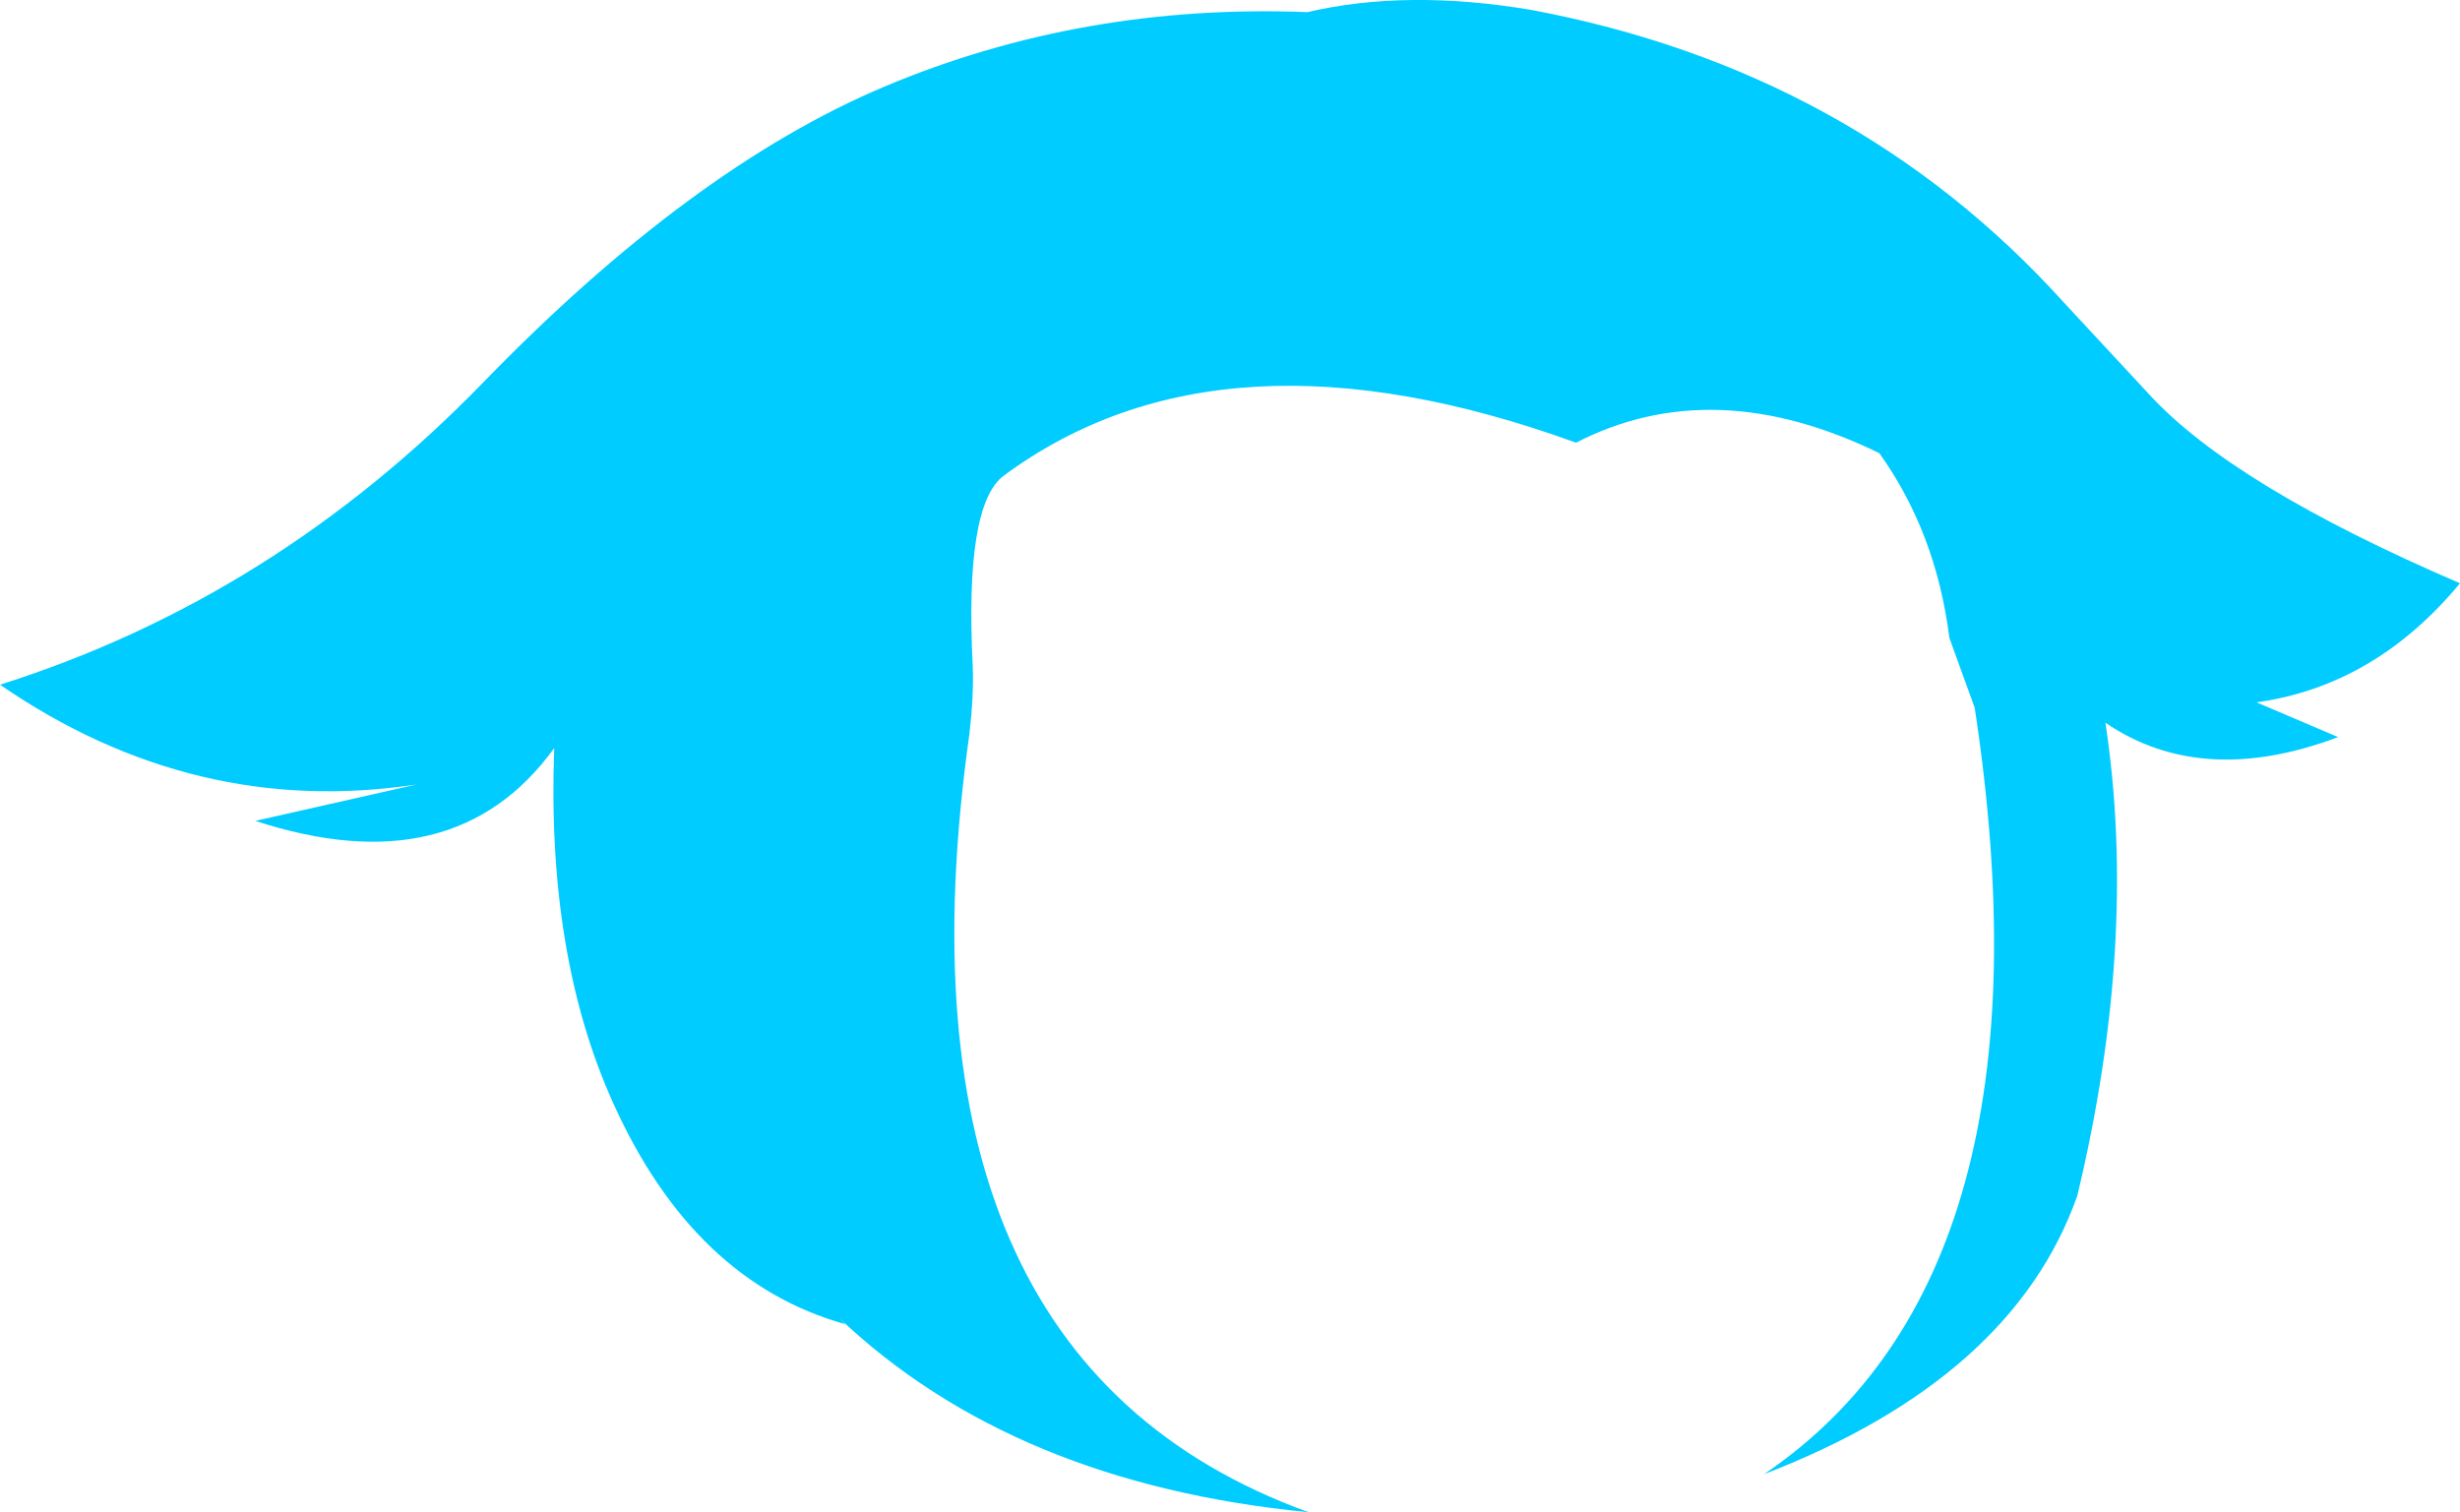<?xml version="1.0" encoding="UTF-8" standalone="no"?>
<svg xmlns:xlink="http://www.w3.org/1999/xlink" height="137.15px" width="223.05px" xmlns="http://www.w3.org/2000/svg">
  <g transform="matrix(1.0, 0.0, 0.0, 1.0, 111.55, 68.55)">
    <path d="M93.05 -4.85 L100.45 -1.7 Q88.1 2.95 79.35 -3.0 82.35 16.75 76.8 39.9 70.95 56.45 48.4 65.15 75.3 46.9 67.5 -4.35 L65.2 -10.7 Q64.0 -20.25 58.85 -27.45 43.8 -34.8 31.35 -28.4 -0.75 -40.05 -20.55 -25.4 -24.1 -22.75 -23.35 -8.1 -23.25 -5.5 -23.65 -2.0 -31.65 54.55 7.1 68.6 -19.65 66.0 -35.5 50.95 L-34.9 51.55 Q-48.65 47.7 -55.95 31.5 -62.0 18.1 -61.3 -0.7 -70.35 11.8 -88.4 5.9 L-73.8 2.6 Q-93.95 5.65 -111.55 -6.45 -86.75 -14.3 -67.8 -33.8 -48.9 -53.3 -31.35 -60.7 -13.4 -68.25 7.0 -67.45 16.0 -69.55 27.3 -67.65 56.55 -62.15 75.55 -41.15 L83.3 -32.8 Q90.9 -24.5 111.5 -15.65 103.8 -6.35 93.05 -4.85" fill="#00ccff" fill-rule="evenodd" stroke="none"/>
  </g>
</svg>
